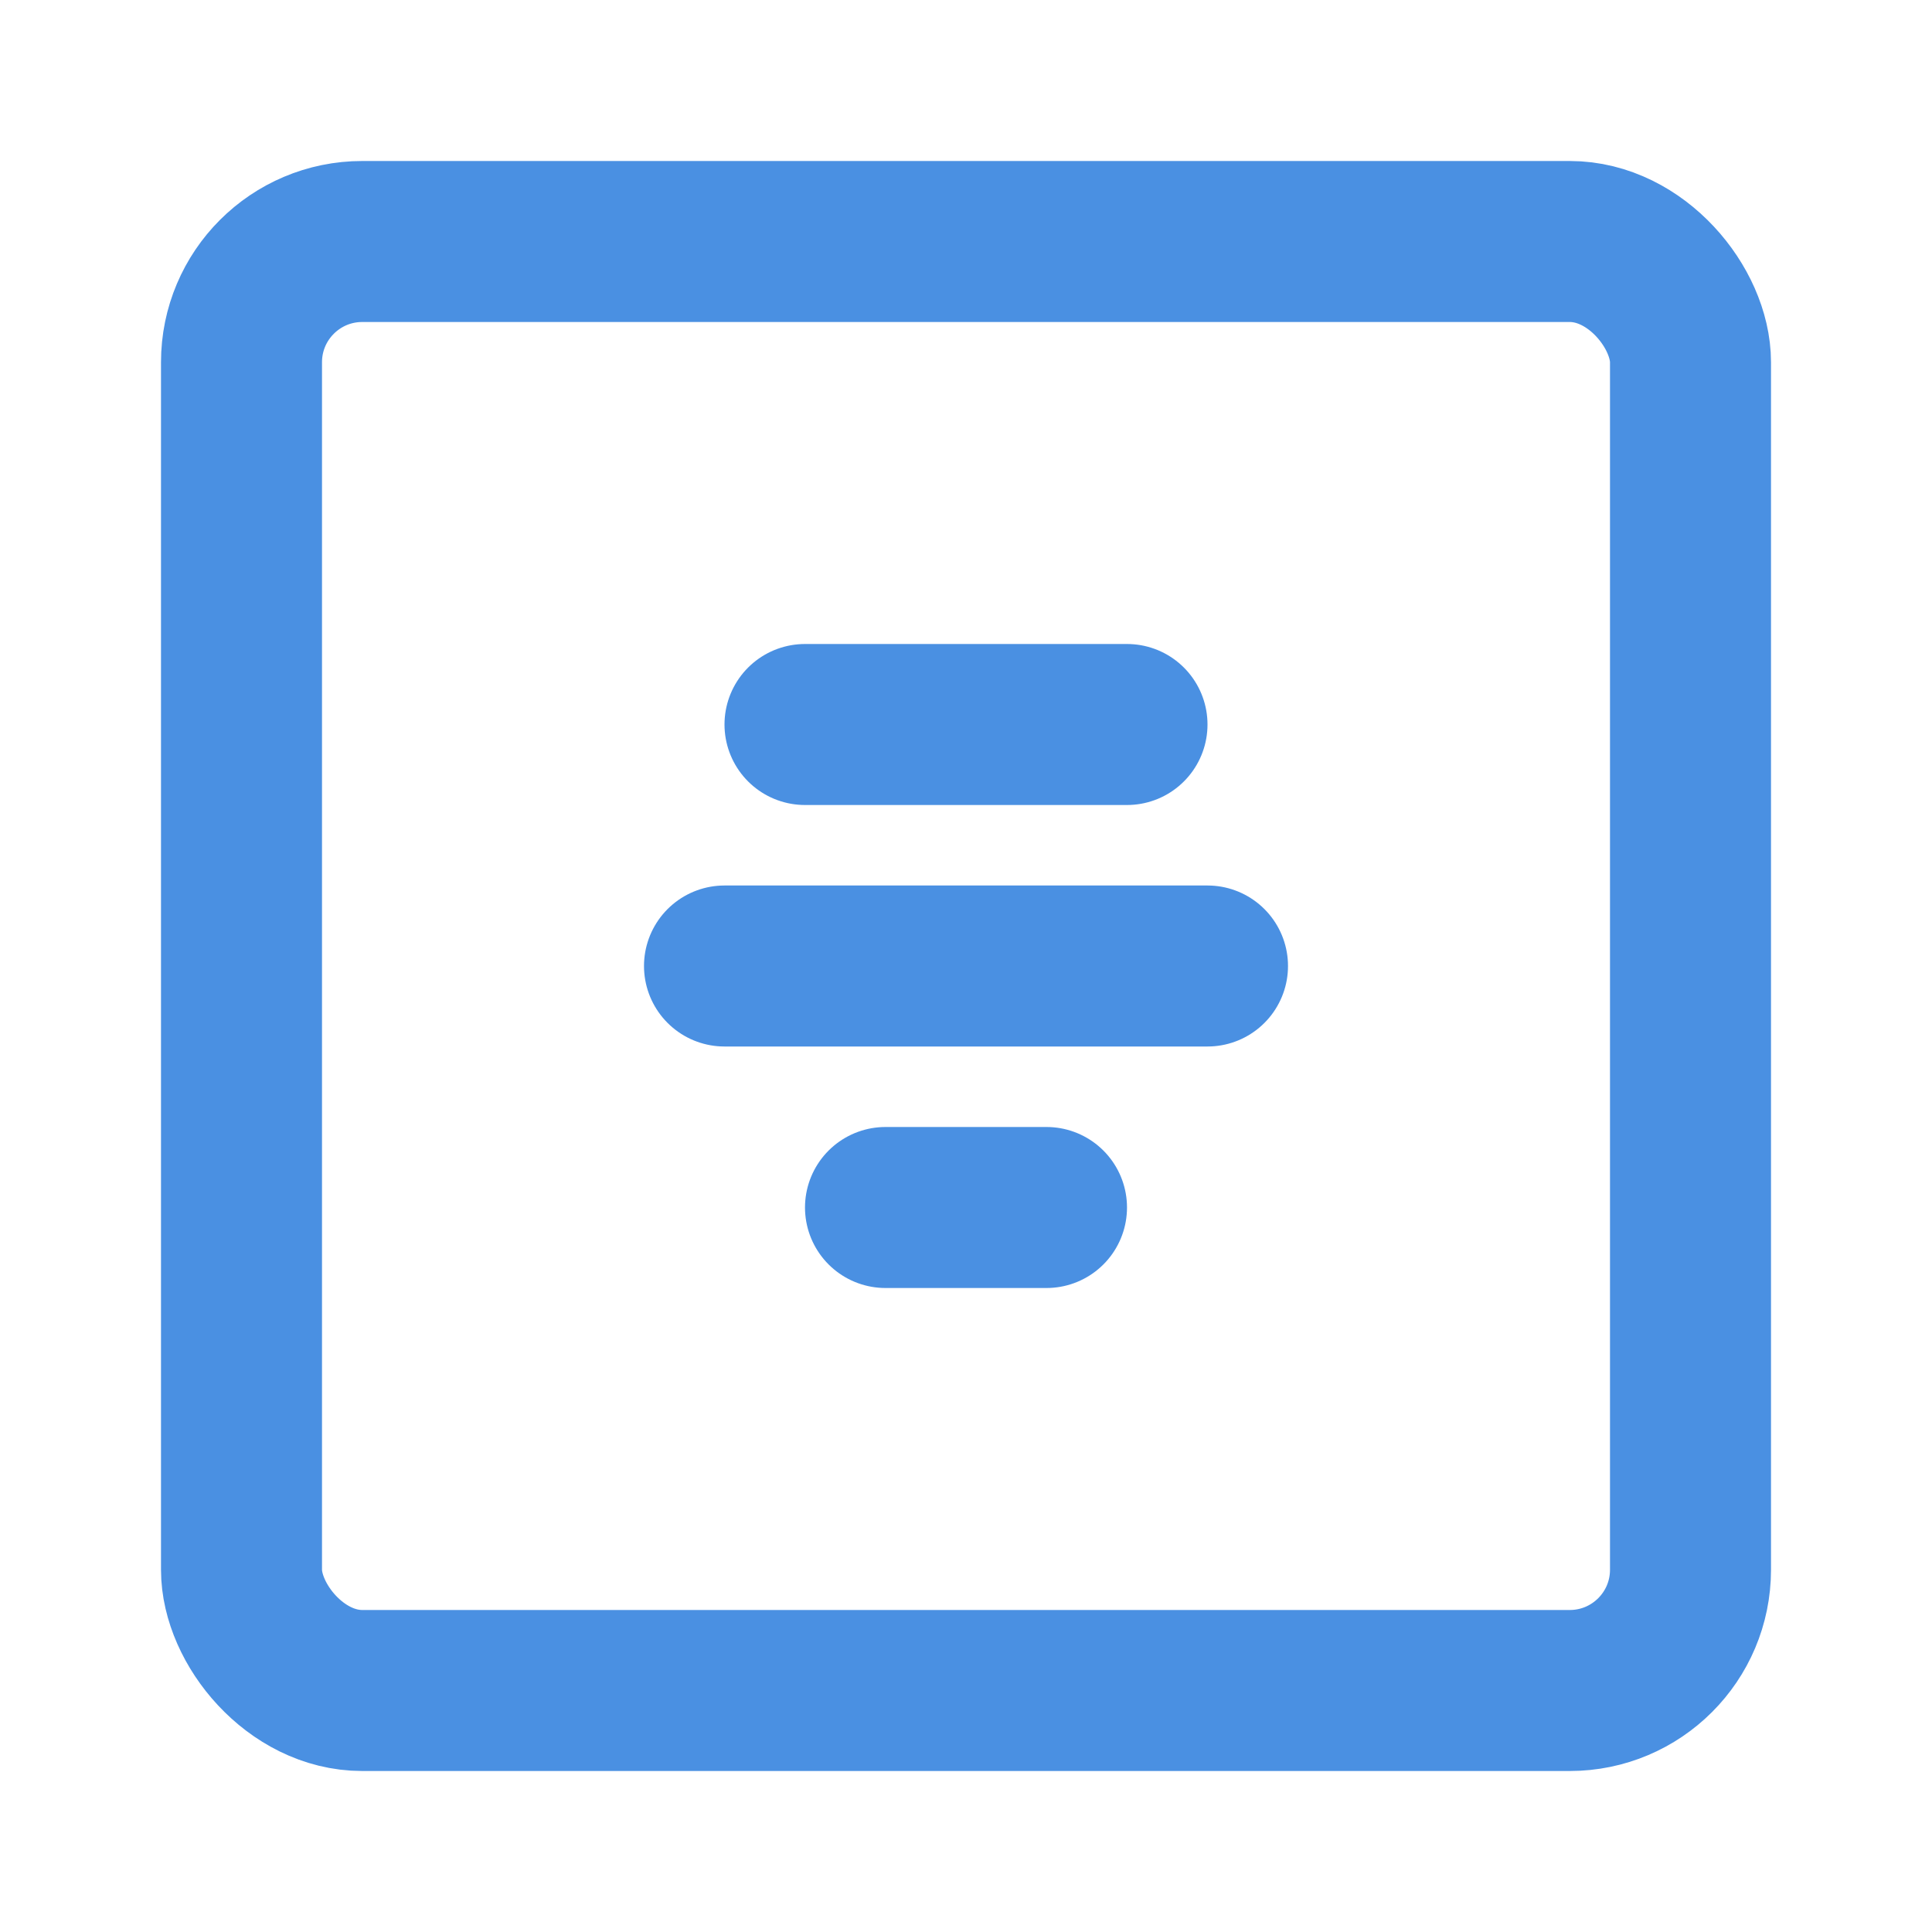 <?xml version="1.0" encoding="UTF-8"?><svg width="21" height="21" viewBox="0 0 48 48" fill="none" xmlns="http://www.w3.org/2000/svg"><rect x="6" y="6" width="36" height="36" rx="3" fill="none" stroke="#4a90e2" stroke-width="4" stroke-linecap="round" stroke-linejoin="round"/><path d="M22 30H26" stroke="#4a90e2" stroke-width="4" stroke-linecap="round"/><path d="M18 24H30" stroke="#4a90e2" stroke-width="4" stroke-linecap="round"/><path d="M20 18H28" stroke="#4a90e2" stroke-width="4" stroke-linecap="round"/></svg>